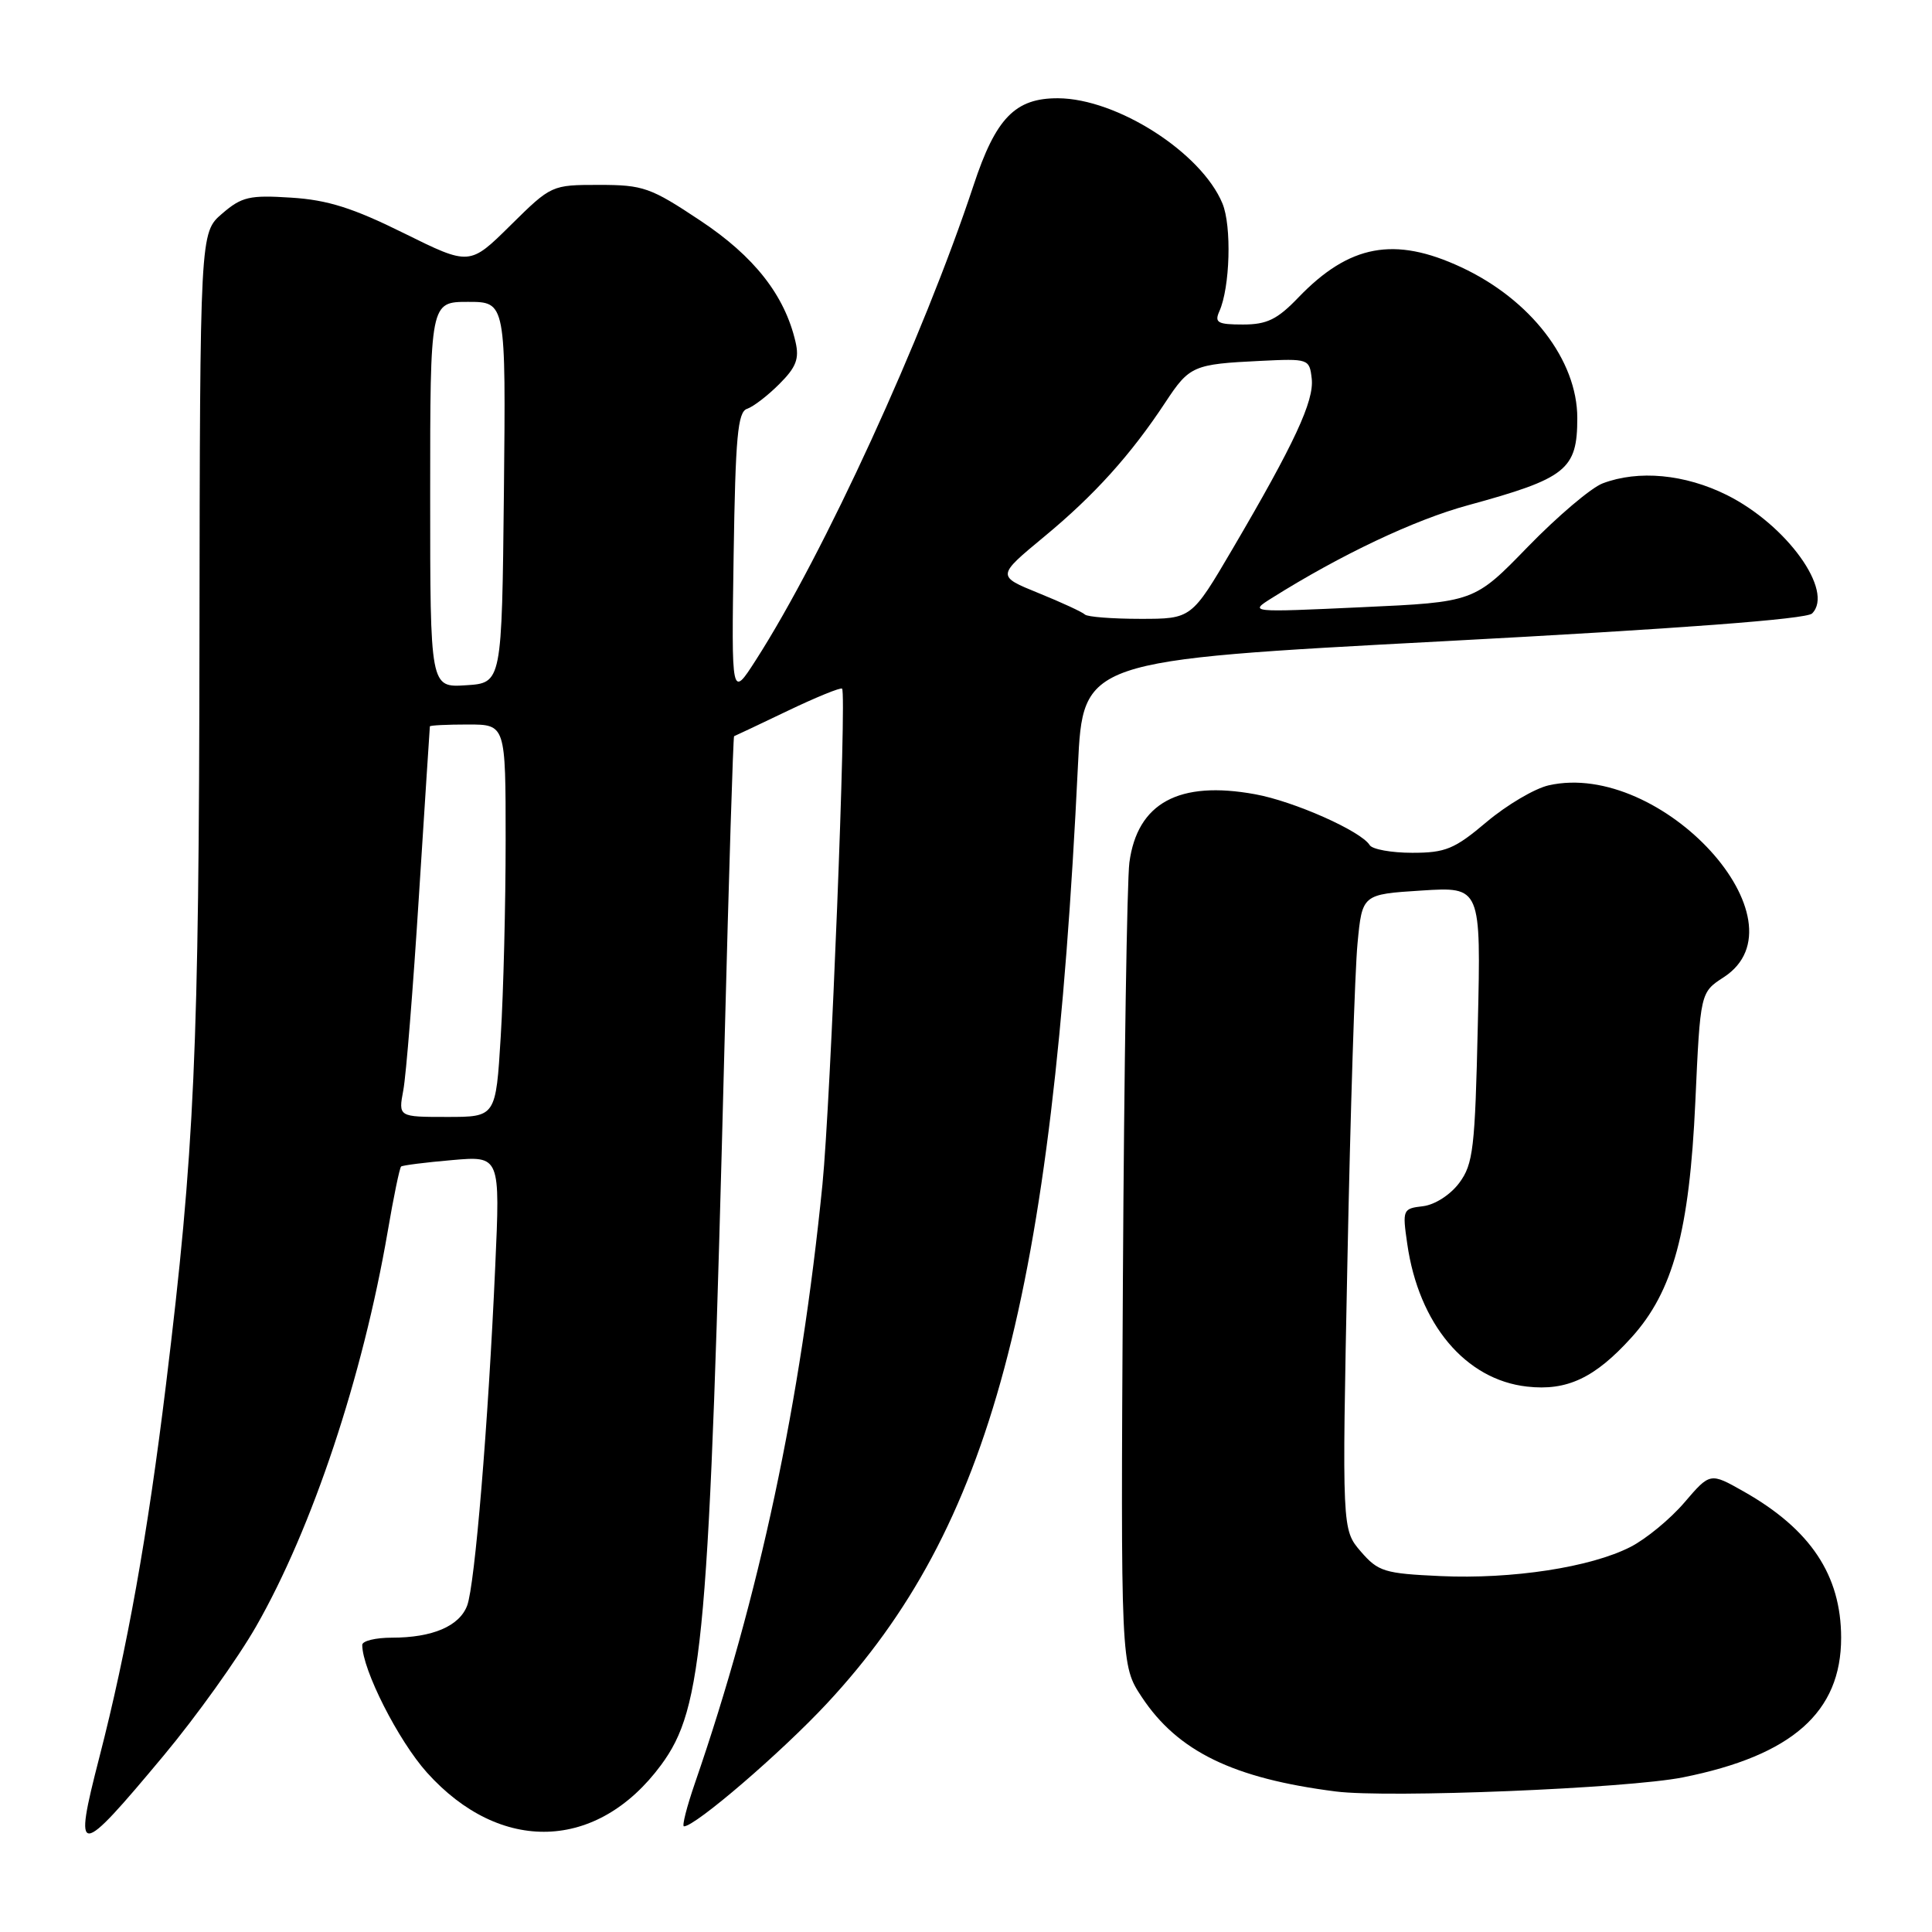 <?xml version="1.0" encoding="UTF-8" standalone="no"?>
<!DOCTYPE svg PUBLIC "-//W3C//DTD SVG 1.1//EN" "http://www.w3.org/Graphics/SVG/1.1/DTD/svg11.dtd" >
<svg xmlns="http://www.w3.org/2000/svg" xmlns:xlink="http://www.w3.org/1999/xlink" version="1.1" viewBox="0 0 256 256">
 <g >
 <path fill="currentColor"
d=" M 21.68 232.63 C 25.98 227.48 31.50 219.77 33.94 215.50 C 41.39 202.47 48.06 182.43 51.37 163.19 C 52.15 158.61 52.95 154.74 53.15 154.57 C 53.34 154.41 56.38 154.02 59.89 153.72 C 66.28 153.16 66.28 153.16 65.62 167.83 C 64.69 188.75 62.92 210.08 61.90 212.75 C 60.87 215.48 57.30 217.00 51.93 217.00 C 49.77 217.00 48.00 217.43 48.00 217.96 C 48.00 221.23 52.78 230.65 56.58 234.88 C 66.31 245.70 79.17 245.28 87.59 233.88 C 93.20 226.27 93.98 217.48 96.01 138.06 C 96.58 115.82 97.15 97.59 97.27 97.55 C 97.40 97.51 100.59 96.00 104.37 94.19 C 108.15 92.38 111.39 91.06 111.58 91.25 C 112.21 91.88 110.06 146.08 108.98 156.93 C 106.09 185.84 100.62 211.52 92.09 236.25 C 91.00 239.41 90.34 242.00 90.63 242.00 C 92.14 242.00 103.56 232.18 109.59 225.70 C 131.30 202.38 139.43 172.01 142.83 101.50 C 143.50 87.50 143.50 87.50 191.23 84.97 C 222.49 83.31 239.36 82.04 240.11 81.29 C 243.07 78.33 236.75 69.55 228.81 65.59 C 223.26 62.83 217.10 62.25 212.36 64.05 C 210.83 64.63 206.38 68.41 202.46 72.44 C 195.34 79.78 195.34 79.78 180.42 80.46 C 165.53 81.15 165.51 81.14 168.50 79.26 C 177.65 73.51 187.44 68.87 194.51 66.95 C 207.57 63.38 209.00 62.24 209.00 55.39 C 209.00 47.72 202.80 39.68 193.60 35.40 C 184.77 31.29 178.80 32.40 172.05 39.41 C 169.25 42.33 167.88 43.00 164.70 43.00 C 161.34 43.00 160.90 42.75 161.57 41.25 C 162.99 38.09 163.22 29.95 161.98 26.96 C 159.19 20.22 148.01 13.06 140.20 13.02 C 134.52 12.99 131.94 15.64 129.00 24.56 C 122.34 44.68 109.14 73.48 100.13 87.50 C 96.92 92.50 96.92 92.50 97.21 73.58 C 97.45 57.89 97.75 54.58 98.99 54.17 C 99.81 53.90 101.74 52.42 103.27 50.88 C 105.50 48.66 105.93 47.53 105.41 45.30 C 103.98 39.12 99.94 33.97 92.78 29.22 C 86.20 24.84 85.23 24.50 79.38 24.50 C 73.09 24.50 73.05 24.52 67.65 29.85 C 62.23 35.21 62.23 35.21 53.52 30.90 C 46.78 27.56 43.41 26.49 38.59 26.19 C 33.06 25.83 32.03 26.07 29.43 28.31 C 26.50 30.83 26.50 30.83 26.43 84.66 C 26.37 139.41 25.79 152.36 21.99 183.50 C 19.57 203.33 16.85 218.54 13.16 232.87 C 9.69 246.35 10.25 246.33 21.68 232.63 Z  M 223.00 235.51 C 237.46 232.62 243.97 226.87 243.96 217.00 C 243.95 208.71 239.90 202.64 231.05 197.63 C 226.60 195.11 226.60 195.11 223.19 199.09 C 221.32 201.28 218.10 203.93 216.04 204.98 C 210.76 207.68 200.35 209.27 190.89 208.84 C 183.43 208.50 182.62 208.25 180.31 205.58 C 177.82 202.68 177.82 202.68 178.54 167.09 C 178.93 147.52 179.53 128.57 179.88 125.00 C 180.50 118.50 180.50 118.50 188.37 118.00 C 196.24 117.50 196.24 117.50 195.82 135.74 C 195.45 152.20 195.21 154.24 193.36 156.74 C 192.18 158.32 190.13 159.64 188.55 159.83 C 185.87 160.14 185.81 160.28 186.47 164.83 C 187.99 175.44 194.18 182.82 202.34 183.73 C 207.64 184.33 211.33 182.59 216.20 177.20 C 221.70 171.11 223.86 163.12 224.64 146.00 C 225.30 131.50 225.30 131.50 228.40 129.49 C 239.72 122.14 220.16 100.69 205.21 104.06 C 203.35 104.48 199.65 106.67 196.99 108.91 C 192.73 112.51 191.54 113.00 187.13 113.00 C 184.37 113.00 181.83 112.54 181.49 111.98 C 180.34 110.12 171.45 106.17 166.30 105.24 C 156.22 103.40 150.71 106.39 149.65 114.28 C 149.34 116.60 148.95 141.48 148.79 169.57 C 148.50 220.65 148.50 220.65 151.30 224.88 C 156.06 232.07 163.41 235.65 177.00 237.38 C 183.96 238.27 215.64 236.98 223.00 235.51 Z  M 53.44 144.46 C 53.81 142.52 54.74 130.93 55.51 118.71 C 56.29 106.50 56.94 96.39 56.96 96.25 C 56.98 96.11 59.25 96.00 62.00 96.00 C 67.00 96.00 67.00 96.00 67.00 111.34 C 67.00 119.78 66.71 131.48 66.35 137.34 C 65.70 148.00 65.70 148.00 59.24 148.00 C 52.78 148.00 52.78 148.00 53.44 144.46 Z  M 57.00 65.55 C 57.00 40.00 57.00 40.00 62.02 40.00 C 67.03 40.00 67.03 40.00 66.77 65.25 C 66.50 90.50 66.50 90.50 61.75 90.80 C 57.00 91.11 57.00 91.11 57.00 65.55 Z  M 143.76 81.43 C 143.44 81.11 140.68 79.83 137.62 78.59 C 132.06 76.33 132.06 76.33 138.35 71.12 C 145.00 65.63 149.85 60.25 154.44 53.28 C 157.61 48.47 158.13 48.25 167.00 47.82 C 173.39 47.51 173.51 47.54 173.81 50.17 C 174.15 53.11 171.51 58.78 163.31 72.75 C 157.88 82.00 157.88 82.00 151.11 82.00 C 147.38 82.00 144.08 81.74 143.76 81.43 Z "/>
</g>
</svg>